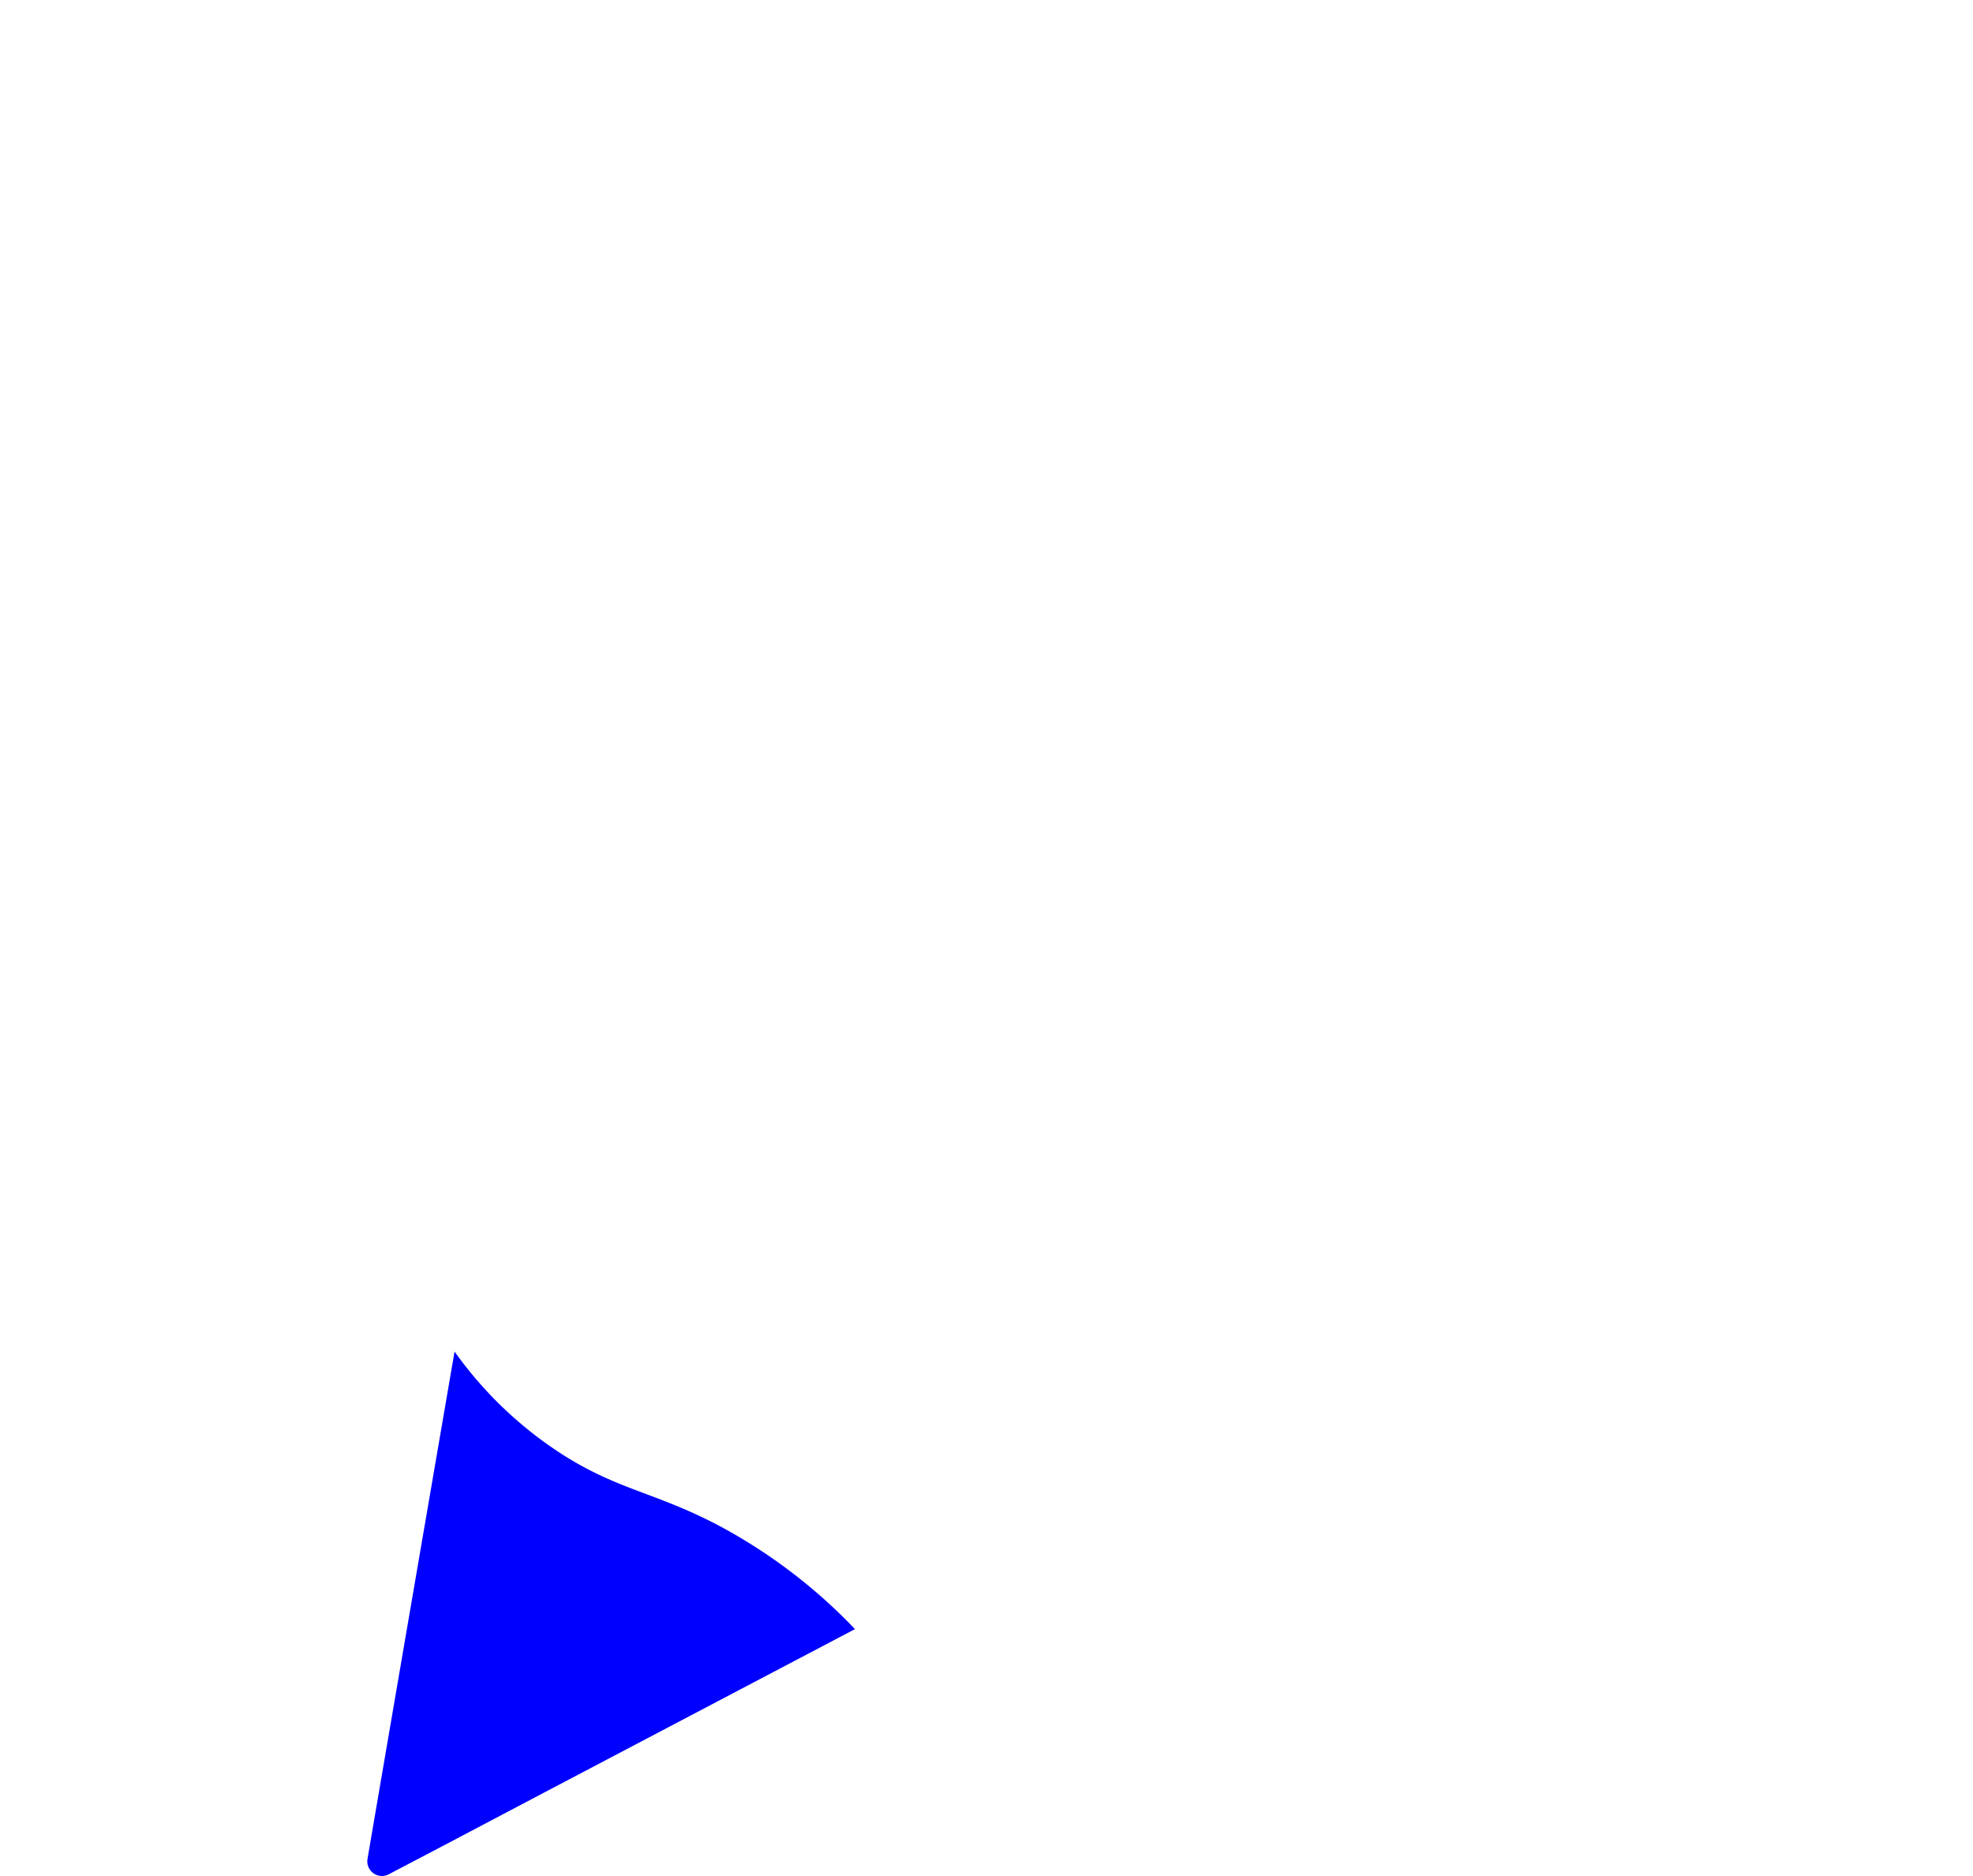 <svg id="Layer_1" data-name="Layer 1" xmlns="http://www.w3.org/2000/svg" viewBox="0 0 134.86 128.24"><path d="M46.48,41.34,66.61.56a1,1,0,0,1,1.79,0L88.53,41.34l-21,26.83Z" fill="none"/><path d="M67.87,68.51l21-26.77L134,48.3a1,1,0,0,1,.56,1.7L102,81.72Z" fill="none"/><path d="M67.5,106.92v-38l34.05,13.18,7.72,45a1,1,0,0,1-1.46,1.05Z" fill="none"/><path d="M32.84,82.06,66.89,68.88v38l-40.32,21.2a1,1,0,0,1-1.45-1.05Z" fill="none"/><path d="M.86,48.06,46,41.5,67,68.27,32.85,81.48.3,49.76A1,1,0,0,1,.86,48.06Z" fill="none"/><path d="M58.44,111.35,37.31,122.46l-7.06,3.72-3.68,1.93a1,1,0,0,1-1.45-1.05c.07-.43,2.55-14.9,5.95-34.68a26.9,26.9,0,0,0,7.32,7c3.89,2.49,6.39,2.6,10.77,4.91A36.74,36.74,0,0,1,58.44,111.35Z" fill="blue"/></svg>